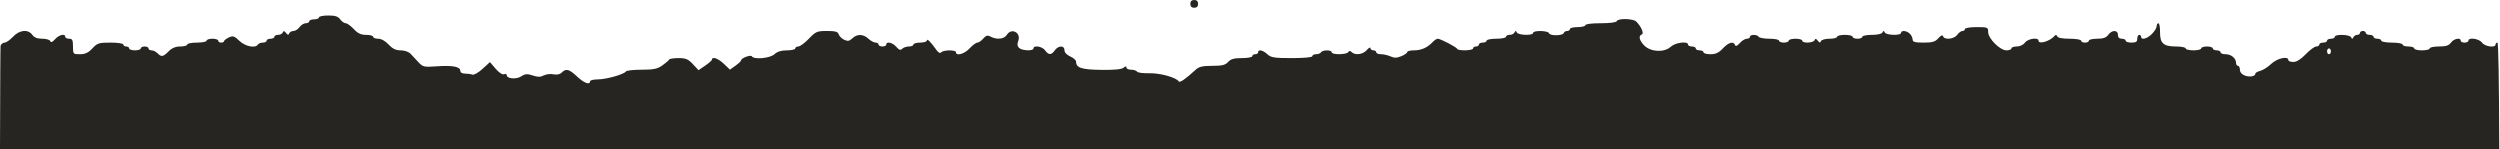 <svg width="1440" height="86" viewBox="0 0 1440 86" fill="none" xmlns="http://www.w3.org/2000/svg">
<path fill-rule="evenodd" clip-rule="evenodd" d="M-1.50367e-05 86L1439.58 86C1439.44 45.337 1439.09 24.539 1438.54 24.539C1437.93 24.539 1437.42 25.041 1437.42 25.655C1437.42 27.716 1431.27 26.838 1429.62 24.539C1427.96 22.241 1421.81 21.363 1421.81 23.424C1421.81 24.037 1420.8 24.539 1419.58 24.539C1418.35 24.539 1417.35 24.037 1417.35 23.424C1417.35 21.452 1413.43 22.235 1411.77 24.539C1410.55 26.235 1408.88 26.77 1404.83 26.77C1401.9 26.77 1399.5 27.272 1399.5 27.886C1399.5 28.499 1397.49 29.001 1395.04 29.001C1392.58 29.001 1390.58 28.499 1390.58 27.886C1390.58 27.272 1389.07 26.77 1387.23 26.77C1385.39 26.77 1383.88 26.268 1383.88 25.655C1383.88 25.041 1381.12 24.539 1377.75 24.539C1374.37 24.539 1371.61 24.037 1371.61 23.424C1371.61 22.811 1370.61 22.308 1369.38 22.308C1368.16 22.308 1367.15 21.807 1367.15 21.193C1367.15 20.58 1366.15 20.078 1364.92 20.078C1363.69 20.078 1362.69 19.576 1362.69 18.962C1362.69 18.349 1361.94 17.847 1361.02 17.847C1360.1 17.847 1359.34 18.349 1359.34 18.962C1359.34 19.576 1358.63 20.078 1357.76 20.078C1356.9 20.078 1355.89 20.706 1355.53 21.472C1355.01 22.587 1354.75 22.587 1354.23 21.472C1353.46 19.825 1344.84 19.568 1344.84 21.193C1344.84 21.807 1343.84 22.308 1342.61 22.308C1341.39 22.308 1340.38 22.811 1340.38 23.424C1340.38 24.037 1339.38 24.539 1338.15 24.539C1336.92 24.539 1335.92 25.041 1335.92 25.655C1335.92 26.268 1335.13 26.77 1334.16 26.77C1333.19 26.77 1330.47 28.778 1328.11 31.232C1325.29 34.175 1322.85 35.694 1320.95 35.694C1319.37 35.694 1318.07 35.192 1318.07 34.578C1318.07 32.102 1311.63 33.544 1308.24 36.777C1306.34 38.599 1303.5 40.411 1301.94 40.801C1300.39 41.193 1299.11 41.906 1299.11 42.387C1299.11 43.973 1295.8 44.573 1292.97 43.498C1291.27 42.852 1290.19 41.563 1290.19 40.183C1290.19 38.941 1289.69 37.924 1289.07 37.924C1288.46 37.924 1287.96 37.136 1287.96 36.172C1287.96 33.538 1285.13 31.232 1281.9 31.232C1280.33 31.232 1279.03 30.73 1279.03 30.116C1279.03 29.503 1278.03 29.001 1276.8 29.001C1275.58 29.001 1274.57 28.499 1274.57 27.886C1274.57 27.272 1273.07 26.77 1271.23 26.77C1269.39 26.77 1267.88 27.272 1267.88 27.886C1267.88 28.499 1265.87 29.001 1263.42 29.001C1260.96 29.001 1258.96 28.499 1258.96 27.886C1258.96 27.272 1256.41 26.77 1253.3 26.77C1246.1 26.77 1244.08 24.893 1244.18 18.309C1244.22 15.6 1243.8 13.385 1243.24 13.385C1242.68 13.385 1242.23 14.16 1242.23 15.108C1242.23 16.057 1240.99 18.064 1239.49 19.57C1236.72 22.342 1233.3 23.238 1233.3 21.193C1233.3 20.58 1232.8 20.078 1232.19 20.078C1231.57 20.078 1231.07 21.081 1231.07 22.308C1231.07 24.044 1230.33 24.539 1227.73 24.539C1225.89 24.539 1224.38 24.037 1224.38 23.424C1224.38 22.81 1223.38 22.308 1222.15 22.308C1220.66 22.308 1219.92 21.564 1219.92 20.078C1219.92 17.145 1216.45 17.145 1214.34 20.078C1213.16 21.711 1211.45 22.308 1207.96 22.308C1205.33 22.308 1203.19 22.81 1203.19 23.424C1203.19 24.037 1202.18 24.539 1200.96 24.539C1199.73 24.539 1198.72 24.037 1198.72 23.424C1198.72 22.806 1195.78 22.308 1192.12 22.308C1187.89 22.308 1185.32 21.809 1184.96 20.914C1184.59 20.011 1184.07 19.913 1183.47 20.635C1180.93 23.718 1174.19 25.743 1174.19 23.424C1174.19 21.363 1168.03 22.241 1166.38 24.539C1165.43 25.849 1163.49 26.77 1161.67 26.77C1159.97 26.77 1158.57 27.272 1158.57 27.886C1158.57 28.499 1157.3 29.001 1155.74 29.001C1151.98 29.001 1145.18 22.209 1145.18 18.441C1145.18 15.732 1144.91 15.616 1138.49 15.616C1134.77 15.616 1131.8 16.111 1131.8 16.731C1131.8 17.345 1131.16 17.847 1130.37 17.847C1129.59 17.847 1128.22 18.851 1127.34 20.078C1125.55 22.558 1120.01 23.129 1119.22 20.914C1118.88 19.968 1118 20.328 1116.48 22.03C1114.67 24.071 1113.08 24.539 1107.97 24.539C1103 24.539 1101.68 24.172 1101.68 22.787C1101.68 21.822 1100.97 20.316 1100.09 19.441C1098.26 17.613 1094.99 17.306 1094.99 18.962C1094.99 20.587 1086.37 20.331 1085.6 18.683C1085.08 17.568 1084.82 17.568 1084.3 18.683C1083.91 19.521 1081.46 20.078 1078.17 20.078C1075.15 20.078 1072.68 20.58 1072.68 21.193C1072.68 21.806 1071.43 22.308 1069.89 22.308C1068.36 22.308 1067.11 21.806 1067.11 21.193C1067.11 20.58 1065.1 20.078 1062.64 20.078C1060.19 20.078 1058.18 20.58 1058.18 21.193C1058.18 21.806 1056.22 22.308 1053.81 22.308C1051.36 22.308 1049.2 22.921 1048.88 23.703C1048.45 24.756 1048 24.688 1047.03 23.424C1046.06 22.16 1045.6 22.092 1045.18 23.145C1044.51 24.794 1038.11 25.047 1038.11 23.424C1038.11 22.81 1036.35 22.308 1034.2 22.308C1032.05 22.308 1030.3 22.81 1030.3 23.424C1030.3 24.037 1029.04 24.539 1027.51 24.539C1025.97 24.539 1024.72 24.037 1024.72 23.424C1024.72 22.81 1022.24 22.308 1019.21 22.308C1016.18 22.308 1013.39 21.806 1013.01 21.193C1012.11 19.742 1007.99 19.742 1007.99 21.193C1007.99 21.806 1007.17 22.308 1006.17 22.308C1005.17 22.308 1003.34 23.438 1002.11 24.818C1000.6 26.52 999.719 26.879 999.38 25.934C998.534 23.575 995.649 24.379 992.373 27.886C990.02 30.404 988.255 31.232 985.233 31.232C983.025 31.232 981.219 30.73 981.219 30.116C981.219 29.503 980.215 29.001 978.988 29.001C977.761 29.001 976.757 28.499 976.757 27.886C976.757 27.272 975.753 26.77 974.526 26.77C973.299 26.77 972.296 26.268 972.296 25.655C972.296 23.531 964.973 24.479 962.326 26.945C958.67 30.352 950.881 29.996 947.136 26.251C944.23 23.345 943.594 20.536 945.685 19.839C947.092 19.369 945.327 15.258 942.51 12.44C940.712 10.642 931.816 10.455 931.234 12.203C931 12.903 927.235 13.385 922.009 13.385C916.866 13.385 913.179 13.851 913.179 14.501C913.179 15.114 911.171 15.616 908.717 15.616C906.263 15.616 904.255 16.118 904.255 16.731C904.255 17.345 903.544 17.847 902.675 17.847C901.806 17.847 900.918 18.379 900.7 19.029C900.161 20.649 892.765 20.744 892.23 19.138C891.705 17.562 883.062 17.396 883.062 18.962C883.062 20.587 874.444 20.331 873.674 18.683C873.154 17.568 872.893 17.568 872.373 18.683C872.015 19.45 870.761 20.078 869.585 20.078C868.408 20.078 867.447 20.579 867.447 21.193C867.447 21.806 864.937 22.308 861.87 22.308C858.802 22.308 856.293 22.81 856.293 23.424C856.293 24.037 855.289 24.539 854.062 24.539C852.835 24.539 851.831 25.041 851.831 25.655C851.831 26.268 851.078 26.77 850.158 26.77C849.238 26.77 848.485 27.272 848.485 27.886C848.485 29.167 839.937 29.429 839.375 28.164C838.907 27.109 829.708 22.308 828.154 22.308C827.517 22.308 826.179 23.187 825.18 24.26C822.245 27.416 818.667 29.001 814.48 29.001C812.324 29.001 810.561 29.442 810.561 29.981C810.561 30.52 809.032 31.594 807.164 32.368C804.572 33.441 803.106 33.474 800.977 32.503C799.442 31.804 796.955 31.232 795.45 31.232C793.945 31.232 792.714 30.73 792.714 30.116C792.714 29.503 791.961 29.001 791.041 29.001C790.121 29.001 789.368 28.422 789.368 27.715C789.368 27.008 788.431 27.51 787.285 28.83C785.059 31.397 780.555 32.011 778.563 30.019C777.689 29.146 777.14 29.146 776.601 30.019C775.659 31.542 767.059 31.629 767.059 30.116C767.059 28.664 761.823 28.664 760.925 30.116C760.545 30.73 759.262 31.232 758.07 31.232C756.879 31.232 755.905 31.734 755.905 32.347C755.905 33.02 751.242 33.463 744.147 33.463C733.93 33.463 732.074 33.17 729.994 31.232C727.442 28.854 724.674 28.274 724.674 30.116C724.674 30.73 723.921 31.232 723.001 31.232C722.08 31.232 721.327 31.734 721.327 32.347C721.327 32.961 718.645 33.463 715.366 33.463C710.82 33.463 708.924 33.992 707.385 35.693C705.767 37.48 703.949 37.924 698.248 37.924C692.63 37.924 690.611 38.404 688.661 40.204C682.965 45.462 679.545 47.824 678.971 46.894C677.571 44.629 668.079 41.997 661.997 42.186C658.505 42.295 655.338 41.883 654.96 41.269C654.581 40.657 653.046 40.155 651.548 40.155C650.05 40.155 648.825 39.592 648.825 38.904C648.825 38.032 648.321 38.069 647.169 39.025C646.066 39.941 641.743 40.347 634.227 40.242C622.874 40.083 619.825 39.076 619.825 35.488C619.825 34.674 618.319 33.341 616.478 32.526C614.439 31.623 613.132 30.21 613.132 28.907C613.132 26.064 609.63 26.123 607.555 29.001C605.522 31.823 604.011 31.823 601.978 29.001C600.332 26.718 595.286 25.877 595.286 27.886C595.286 29.484 588.782 29.265 587.007 27.607C585.969 26.637 585.813 25.424 586.498 23.625C588.319 18.836 582.625 15.761 579.929 20.078C578.394 22.536 574.136 23.008 570.595 21.111C568.791 20.147 567.972 20.362 566.355 22.227C565.252 23.498 563.732 24.539 562.976 24.539C562.221 24.539 560.196 26.045 558.477 27.886C555.488 31.086 550.669 32.462 550.669 30.116C550.669 28.673 543.646 28.662 542.205 30.103C541.479 30.829 540.547 30.412 539.472 28.884C536.334 24.415 533.938 21.978 533.938 23.253C533.938 23.979 532.238 24.539 530.034 24.539C527.887 24.539 526.13 25.041 526.13 25.655C526.13 26.268 524.975 26.77 523.564 26.77C522.153 26.77 520.408 27.361 519.685 28.084C518.677 29.092 517.88 28.834 516.264 26.969C514.104 24.479 510.514 23.658 510.514 25.655C510.514 26.268 509.51 26.77 508.283 26.77C507.056 26.77 506.052 26.268 506.052 25.655C506.052 25.041 505.278 24.539 504.332 24.539C503.387 24.539 501.535 23.535 500.219 22.308C497.246 19.539 493.714 19.455 490.942 22.086C489.26 23.684 488.304 23.855 486.283 22.923C484.885 22.278 483.456 20.872 483.109 19.799C482.61 18.252 481.202 17.847 476.331 17.847C470.618 17.847 469.882 18.161 465.897 22.308C463.539 24.762 460.819 26.77 459.85 26.77C458.882 26.77 458.09 27.272 458.09 27.885C458.09 28.499 455.926 29.001 453.281 29.001C450.013 29.001 447.704 29.716 446.077 31.232C443.562 33.574 434.289 34.444 433.057 32.452C432.396 31.382 426.881 33.457 426.867 34.781C426.862 35.199 425.416 36.569 423.652 37.824L420.447 40.107L416.97 36.785C413.728 33.687 410.137 32.384 410.119 34.299C410.114 34.759 408.364 36.325 406.23 37.779L402.348 40.423L399.098 36.943C396.386 34.04 395.011 33.462 390.81 33.462C388.04 33.462 385.607 33.857 385.401 34.339C385.197 34.821 383.447 36.327 381.512 37.685C378.634 39.704 376.46 40.155 369.587 40.155C364.964 40.155 360.907 40.597 360.573 41.136C359.553 42.788 349.185 45.732 344.386 45.732C341.895 45.732 339.856 46.234 339.856 46.847C339.856 49.134 336.384 47.84 332.376 44.059C327.838 39.779 326.036 39.316 323.559 41.791C322.513 42.838 320.78 43.2 318.755 42.795C317.014 42.446 314.499 42.745 313.167 43.458C311.336 44.438 309.799 44.44 306.854 43.469C303.633 42.406 302.49 42.494 300.221 43.981C297.381 45.841 291.893 45.367 291.893 43.261C291.893 42.648 291.178 42.422 290.304 42.757C289.369 43.116 287.38 41.804 285.467 39.563L282.218 35.759L277.941 39.676C275.571 41.848 272.963 43.325 272.091 42.989C271.225 42.658 269.303 42.386 267.82 42.386C266.181 42.386 265.123 41.738 265.123 40.734C265.123 38.394 260.603 37.548 251.556 38.196C244.218 38.721 243.582 38.579 241.024 35.829C239.526 34.221 237.472 32.027 236.459 30.953C235.402 29.833 232.989 29.001 230.797 29.001C227.992 29.001 226.148 28.113 223.853 25.655C221.931 23.597 219.611 22.308 217.828 22.308C216.233 22.308 214.929 21.806 214.929 21.193C214.929 20.579 213.123 20.078 210.915 20.078C207.893 20.078 206.129 19.25 203.775 16.731C202.056 14.891 199.957 13.385 199.113 13.385C198.267 13.385 196.852 12.381 195.967 11.154C194.745 9.459 193.079 8.923 189.028 8.923C186.097 8.923 183.698 9.425 183.698 10.039C183.698 10.652 182.443 11.154 180.909 11.154C179.375 11.154 178.121 11.656 178.121 12.27C178.121 12.883 177.227 13.385 176.136 13.385C175.044 13.385 173.428 14.389 172.544 15.616C171.659 16.843 170.084 17.847 169.044 17.847C168.004 17.847 166.897 18.475 166.586 19.241C166.16 20.294 165.706 20.226 164.736 18.962C163.765 17.698 163.311 17.63 162.885 18.683C162.574 19.451 161.357 20.078 160.181 20.078C159.006 20.078 158.043 20.579 158.043 21.193C158.043 21.806 157.039 22.308 155.812 22.308C154.585 22.308 153.581 22.81 153.581 23.424C153.581 24.037 152.608 24.539 151.416 24.539C150.225 24.539 148.941 25.041 148.562 25.655C147.142 27.951 141.321 26.798 137.919 23.546C134.962 20.721 134.206 20.48 131.802 21.594C130.294 22.294 129.056 23.242 129.051 23.703C129.047 24.163 128.289 24.539 127.369 24.539C126.449 24.539 125.696 24.037 125.696 23.424C125.696 22.81 124.19 22.308 122.35 22.308C120.509 22.308 119.004 22.81 119.004 23.424C119.004 24.037 116.494 24.539 113.427 24.539C110.359 24.539 107.849 25.041 107.849 25.655C107.849 26.268 106.07 26.77 103.895 26.77C101.164 26.77 99.078 27.633 97.151 29.558C93.913 32.797 93.001 32.955 90.72 30.674C89.8 29.754 88.258 29.001 87.293 29.001C86.33 29.001 85.541 28.499 85.541 27.885C85.541 27.272 84.537 26.77 83.31 26.77C82.083 26.77 81.079 27.272 81.079 27.885C81.079 28.499 79.574 29.001 77.733 29.001C75.893 29.001 74.387 28.499 74.387 27.885C74.387 27.272 73.634 26.77 72.714 26.77C71.794 26.77 71.041 26.268 71.041 25.654C71.041 25.023 67.844 24.539 63.68 24.539C56.941 24.539 56.056 24.821 53.194 27.885C50.841 30.404 49.076 31.232 46.054 31.232C42.115 31.232 42.04 31.149 42.04 26.77C42.04 23.052 41.669 22.308 39.809 22.308C38.582 22.308 37.578 21.806 37.578 21.193C37.578 19.175 33.979 20.028 31.703 22.587C30.189 24.289 29.309 24.648 28.97 23.703C28.692 22.928 26.634 22.308 24.346 22.308C21.504 22.308 19.725 21.616 18.616 20.078C16.181 16.699 11.194 17.198 7.462 21.193C5.743 23.033 3.587 24.539 2.673 24.539C1.757 24.539 0.704 25.333 0.331 26.304C0.211 26.617 0.098 48.312 -1.50367e-05 86ZM685.634 2.231C685.634 3.718 686.378 4.462 687.865 4.462C689.352 4.462 690.096 3.718 690.096 2.231C690.096 0.744 689.352 0 687.865 0C686.378 0 685.634 0.744 685.634 2.231ZM1342.61 29.559C1342.61 30.479 1342.11 31.232 1341.5 31.232C1340.88 31.232 1340.38 30.479 1340.38 29.559C1340.38 28.639 1340.88 27.886 1341.5 27.886C1342.11 27.886 1342.61 28.639 1342.61 29.559Z" fill="#272522"/>
</svg>
